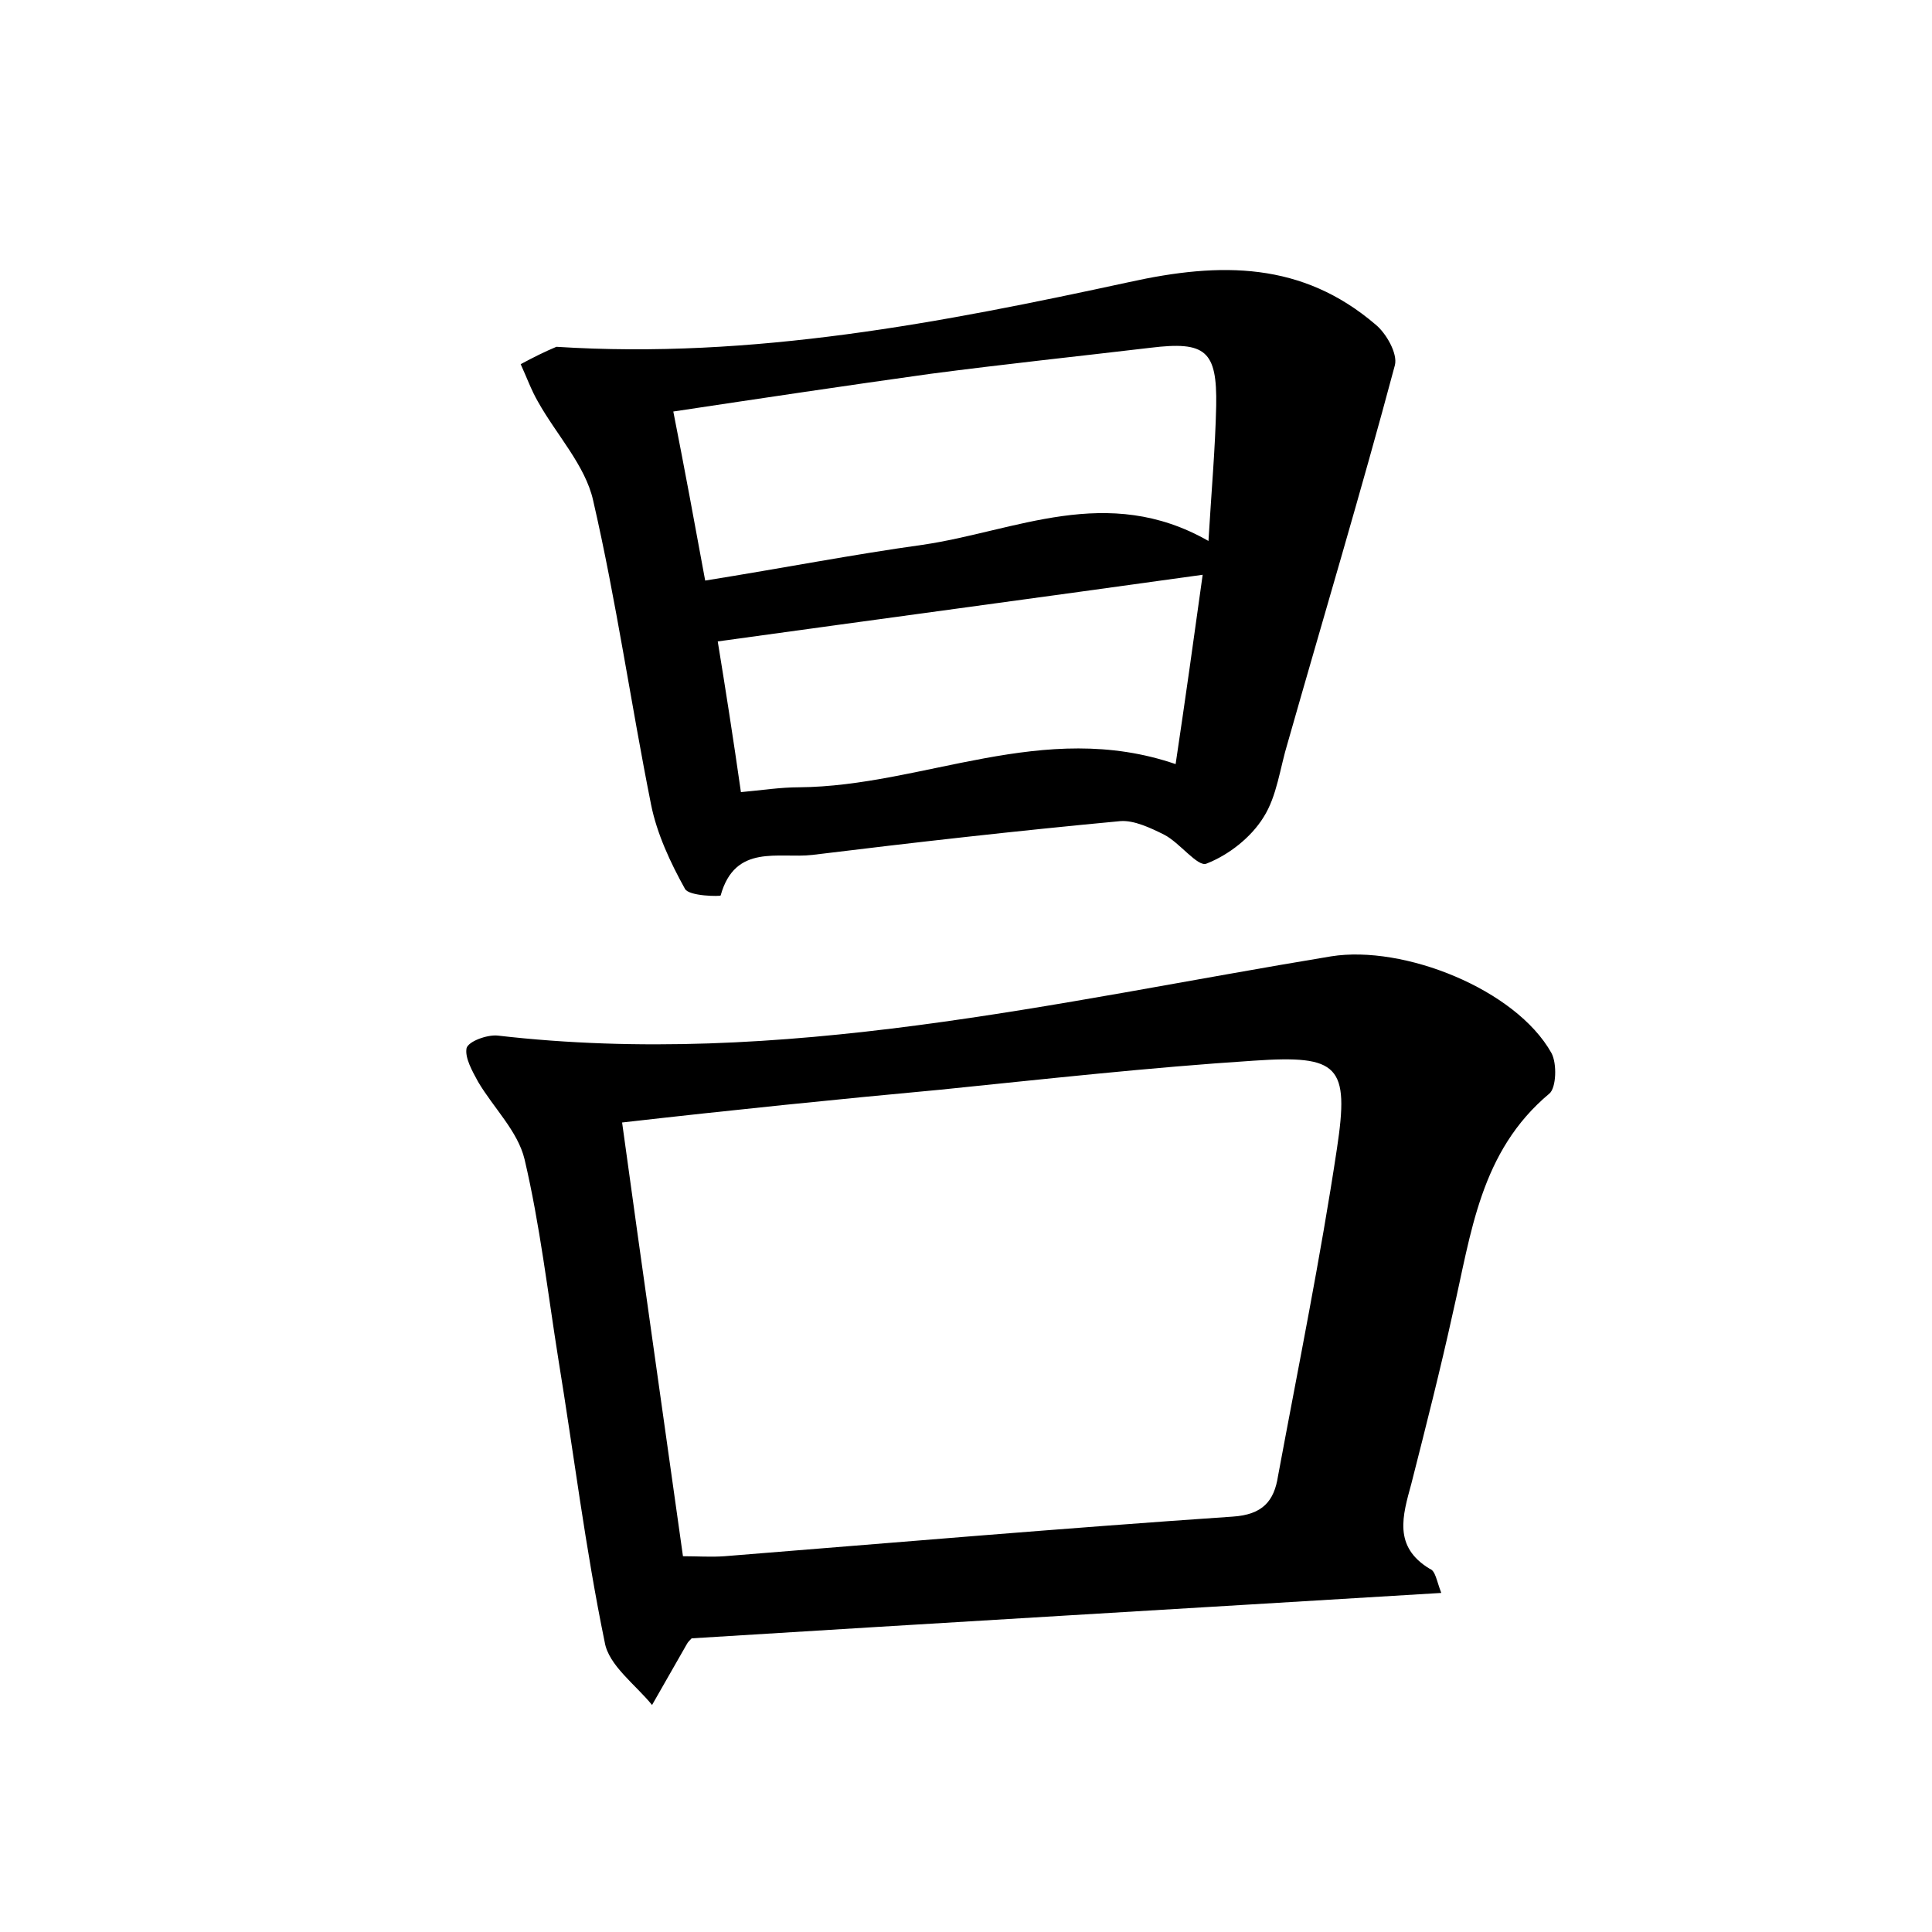 <?xml version="1.0" encoding="utf-8"?>
<!-- Generator: Adobe Illustrator 22.0.0, SVG Export Plug-In . SVG Version: 6.00 Build 0)  -->
<svg version="1.1" id="图层_1" xmlns="http://www.w3.org/2000/svg" xmlns:xlink="http://www.w3.org/1999/xlink" x="0px" y="0px"
	 viewBox="0 0 200 200" style="enable-background:new 0 0 200 200;" xml:space="preserve">
<style type="text/css">
	.st0{fill:#FFFFFF;}
</style>
<g>
	
	<path d="M149.2,164.9c-26.3,1.6-51.9,3.1-77.6,4.7c-0.2,0.2-0.4,0.4-0.5,0.6c-1.2,2.1-2.4,4.2-3.6,6.3c-1.7-2.1-4.5-4.1-4.9-6.5
		c-2-9.7-3.2-19.5-4.8-29.3c-1.1-6.9-1.9-13.9-3.5-20.7c-0.7-2.9-3.2-5.3-4.8-8c-0.6-1.1-1.4-2.5-1.2-3.5c0.2-0.7,2.1-1.4,3.2-1.3
		c29.4,3.4,57.8-3.5,86.3-8.2c7.5-1.2,19.1,3.4,22.8,10c0.6,1.1,0.5,3.6-0.2,4.2c-7.2,6-8.1,14.5-10,22.7
		c-1.3,5.9-2.8,11.8-4.3,17.7c-0.9,3.3-1.9,6.5,1.9,8.8C148.6,162.6,148.7,163.6,149.2,164.9z M64.4,116.2
		c2.1,15.3,4.2,29.9,6.3,44.9c1.5,0,2.9,0.1,4.3,0c17.5-1.4,35-2.9,52.6-4.1c3.1-0.2,4.3-1.6,4.7-4.2c2.1-11.3,4.4-22.6,6.1-33.9
		c1.3-8.6,0.2-9.7-8.6-9.1c-10.8,0.7-21.6,1.9-32.4,3C86.6,113.8,75.8,114.9,64.4,116.2z"/>
	<path d="M57.6,35.9c20.3,1.3,39.9-2.5,59.3-6.7c9.5-2.1,17.9-2.1,25.5,4.4c1.1,0.9,2.3,3,2,4.2c-3.5,13.1-7.4,26.1-11.1,39.1
		c-0.8,2.6-1.1,5.5-2.5,7.7c-1.3,2.1-3.6,3.9-5.9,4.8c-0.9,0.4-2.8-2.2-4.4-3c-1.4-0.7-3.1-1.5-4.5-1.4c-10.7,1-21.3,2.2-31.9,3.5
		c-3.5,0.4-8-1.2-9.5,4.2c0,0.1-3.3,0.1-3.7-0.7c-1.5-2.7-2.9-5.7-3.5-8.7c-2.1-10.5-3.6-21.1-6-31.5c-0.8-3.6-3.8-6.8-5.7-10.2
		c-0.7-1.2-1.2-2.6-1.8-3.9C55.2,37,56.4,36.4,57.6,35.9z M73,60.1c8.1-1.3,15.3-2.7,22.5-3.7c9.6-1.4,19.1-6.4,29.6-0.4
		c0.3-5.1,0.7-9.5,0.8-14c0.1-5.7-1.1-6.7-6.8-6c-7.6,0.9-15.2,1.7-22.8,2.7c-8.6,1.2-17.3,2.5-26.6,3.9
		C70.9,48.7,71.9,54.1,73,60.1z M76.7,82c2.2-0.2,4.1-0.5,6-0.5c12.9-0.1,25.3-7.1,39-2.4c1-6.7,1.9-13.1,2.8-19.6
		c-17.2,2.4-33.6,4.6-50.2,6.9C75.1,71.3,75.9,76.4,76.7,82z"/>
	
	
	
</g>
</svg>
